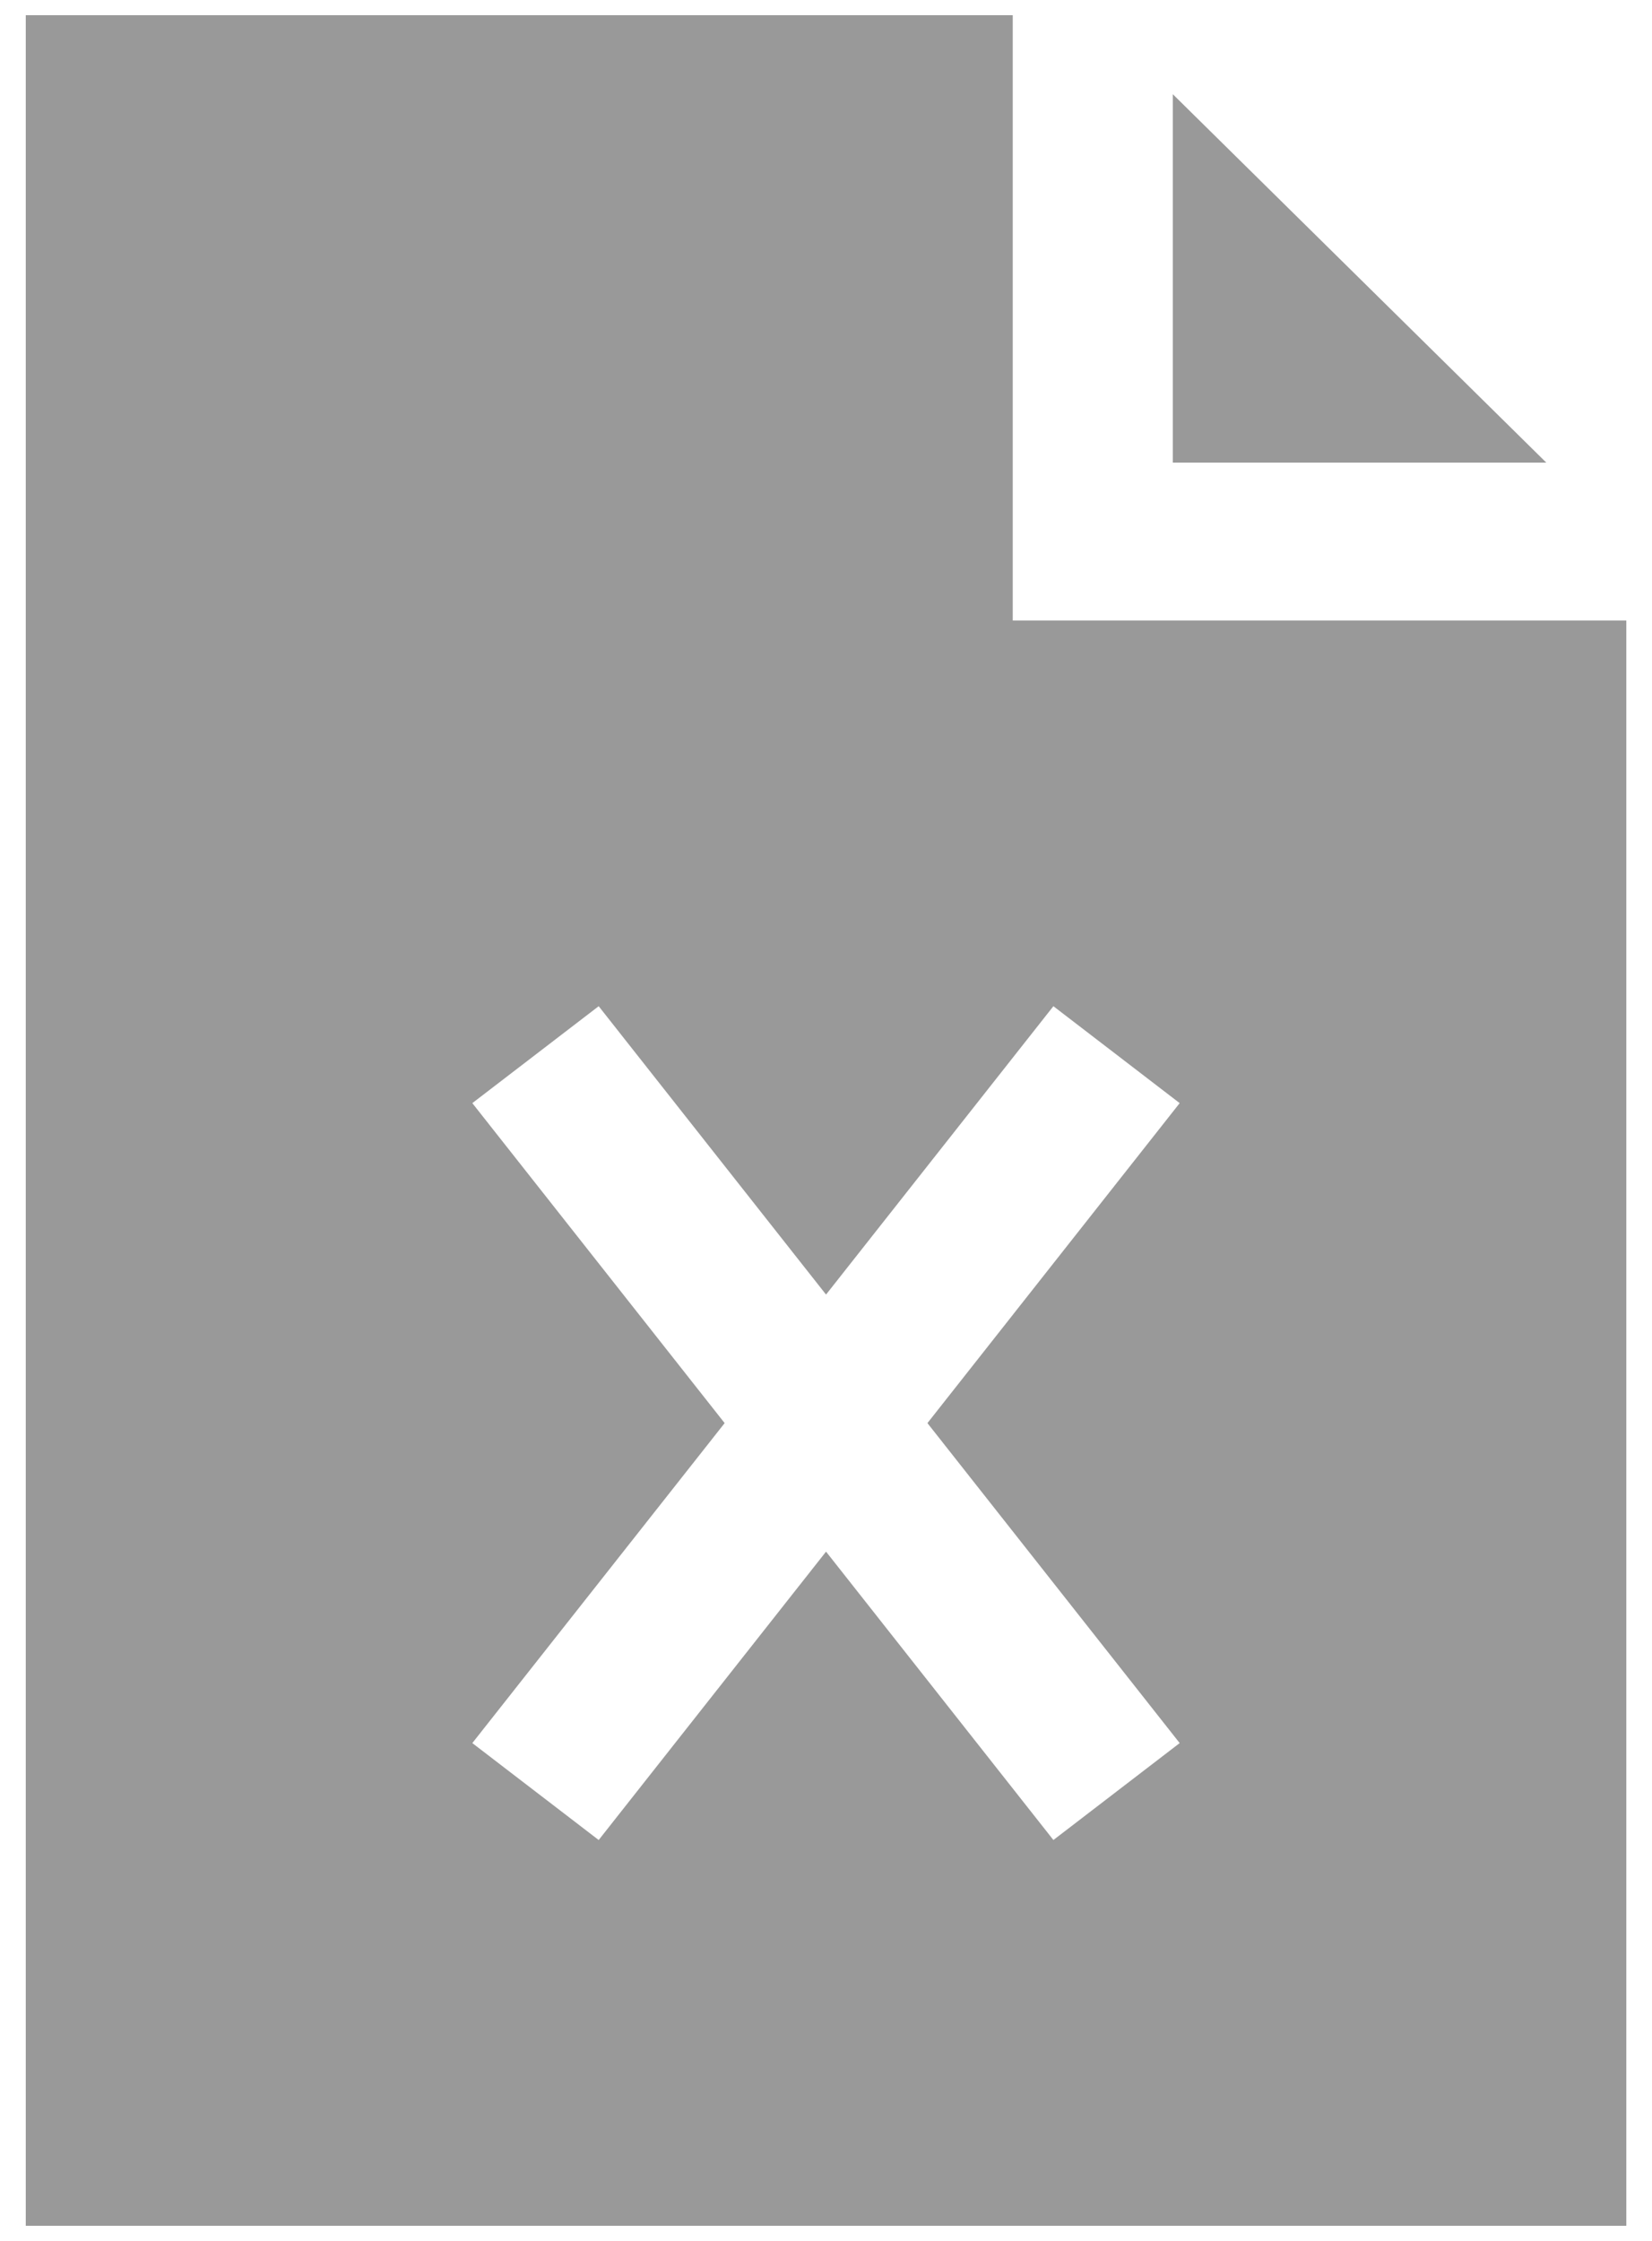 <?xml version="1.0" encoding="utf-8"?>
<!-- Generator: Adobe Illustrator 16.0.0, SVG Export Plug-In . SVG Version: 6.00 Build 0)  -->
<!DOCTYPE svg PUBLIC "-//W3C//DTD SVG 1.1//EN" "http://www.w3.org/Graphics/SVG/1.1/DTD/svg11.dtd">
<svg version="1.1" id="Layer_1" xmlns="http://www.w3.org/2000/svg" xmlns:xlink="http://www.w3.org/1999/xlink" x="0px" y="0px"
	 width="20.643px" height="28px" viewBox="0 0 20.643 28" enable-background="new 0 0 20.643 28" xml:space="preserve">
<g>
	<g>
		<path fill="#999999" d="M14.655,1.177V5.78h4.667L14.655,1.177z M12.655,7.753V0.19H0.322V27.81h20V7.753H12.655z M14.741,21.779
			l-1.578,1.211l-2.841-3.603L7.481,22.99l-1.579-1.211l3.153-3.998l-3.153-3.998l1.579-1.211l2.841,3.603l2.841-3.603l1.578,1.211
			l-3.152,3.998L14.741,21.779z"/>
	</g>
</g>
</svg>

